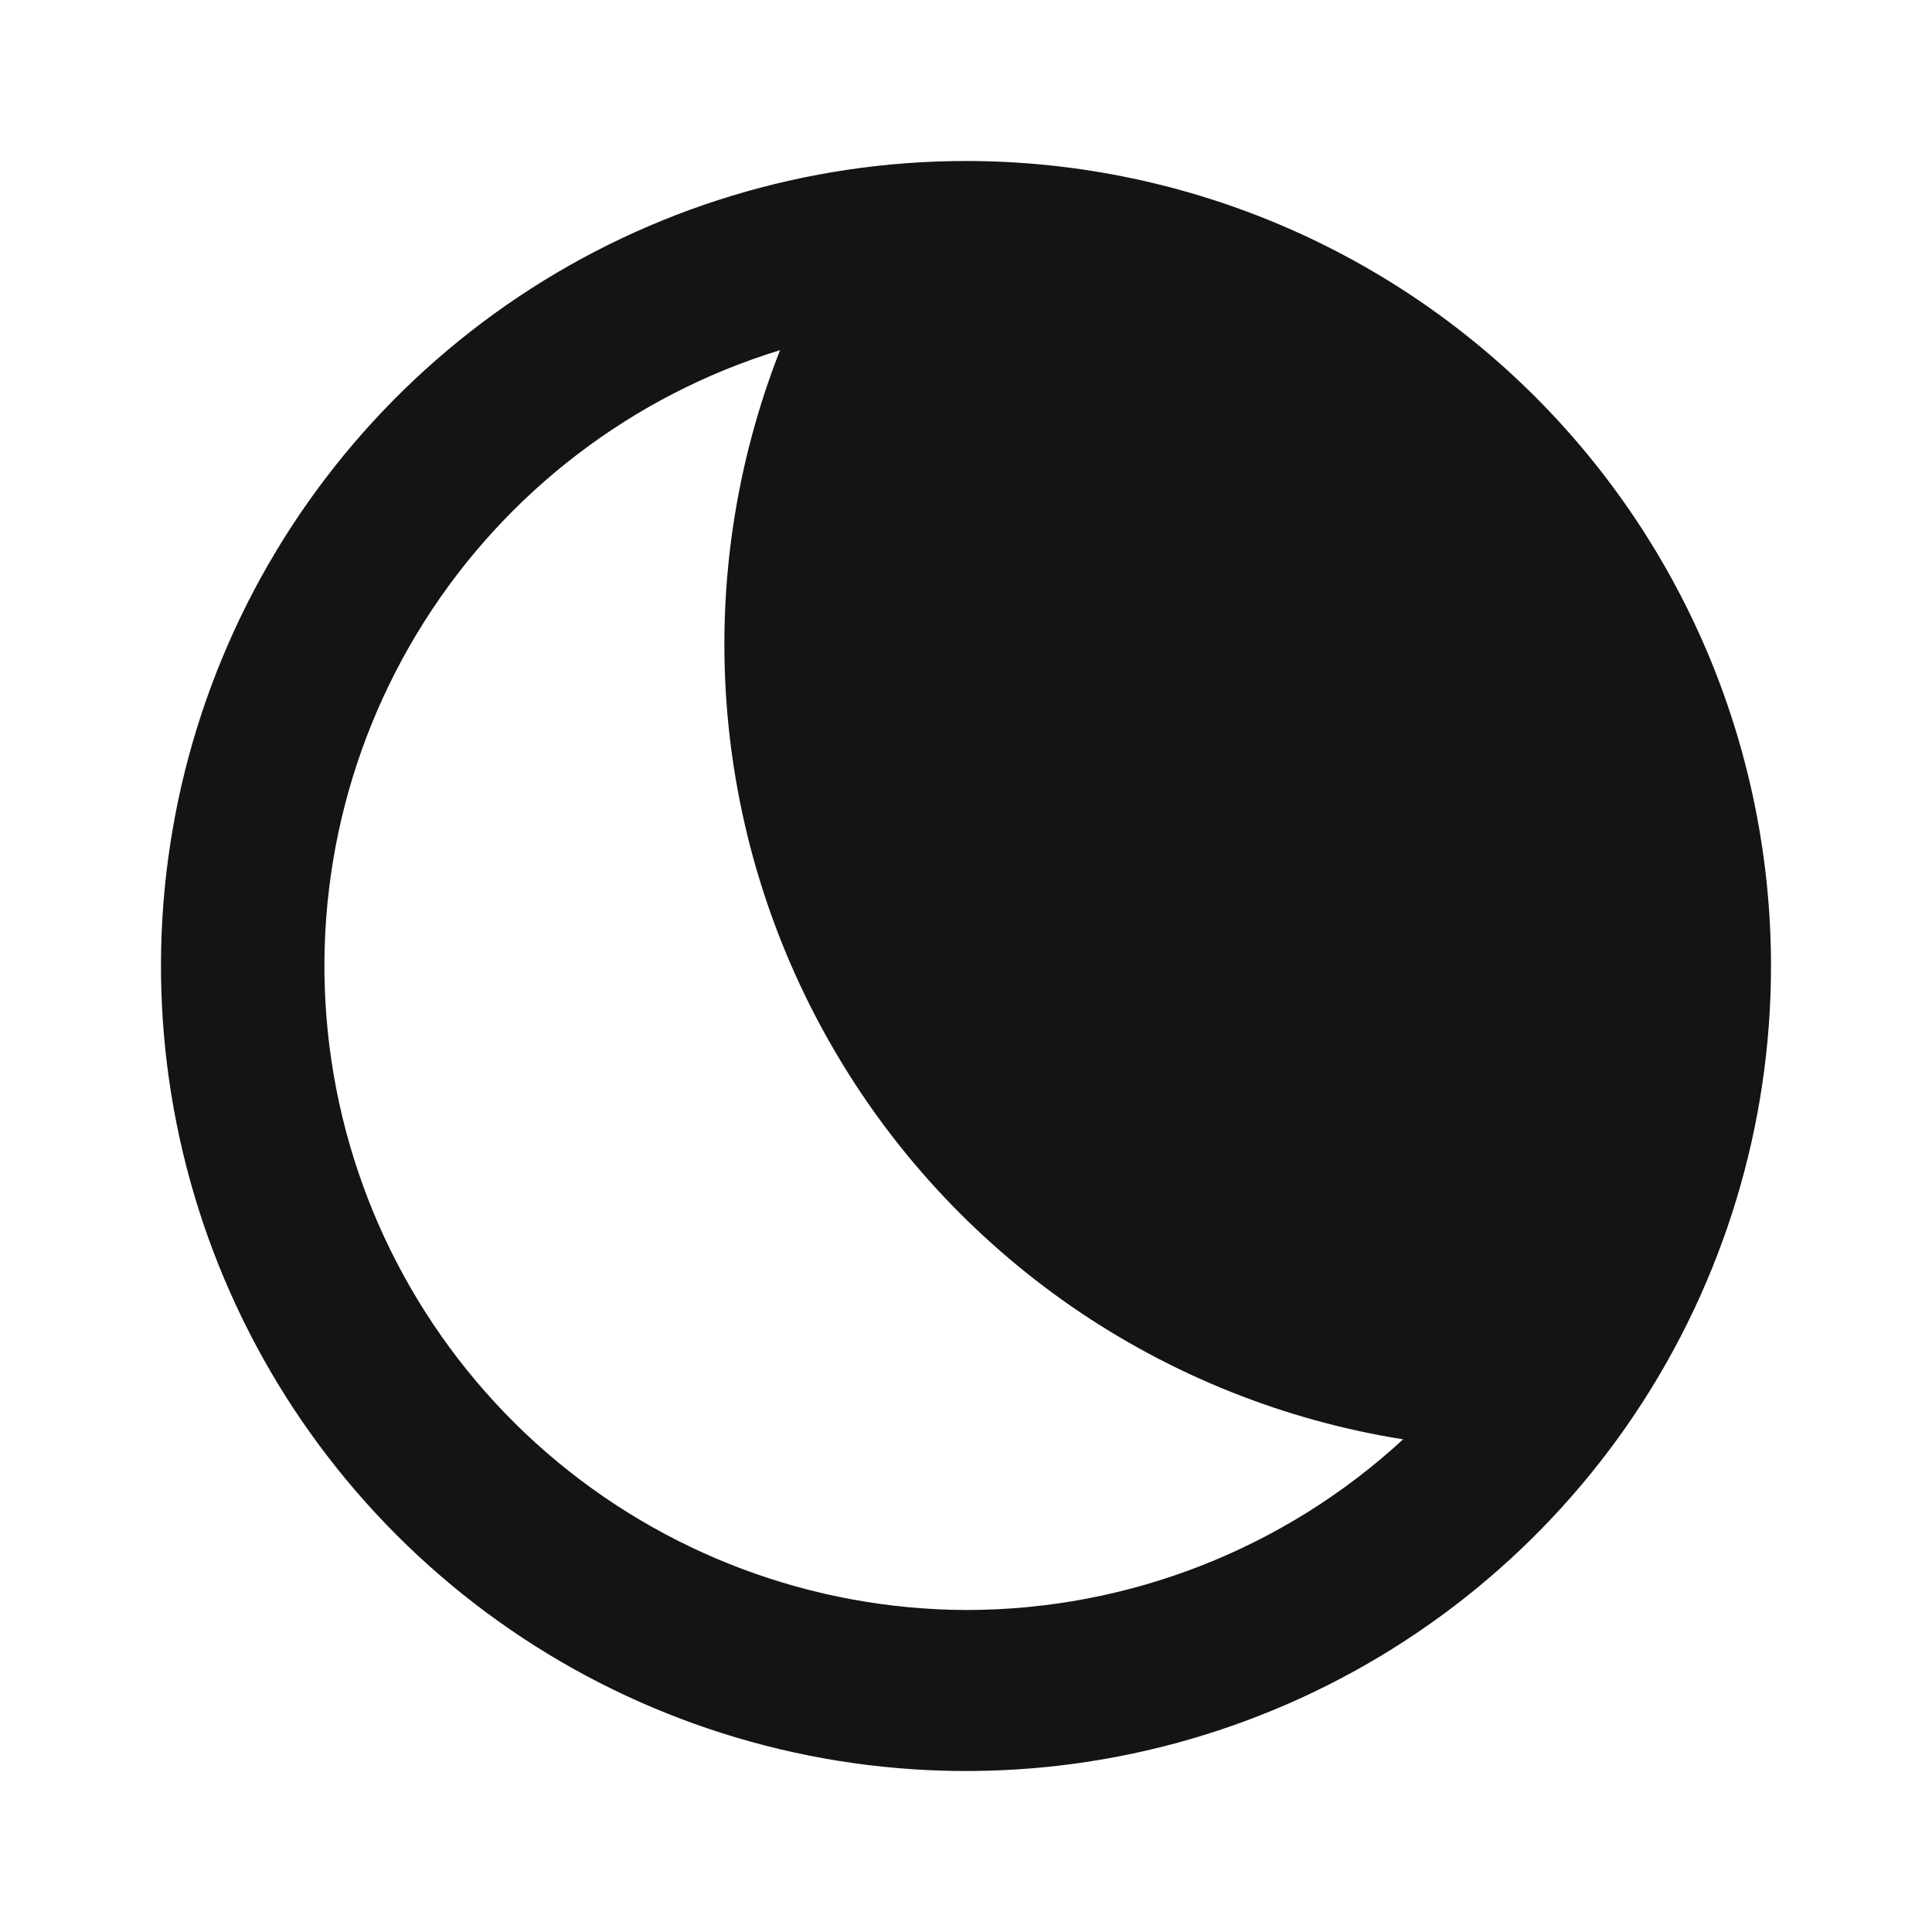 <svg width="24" height="24" viewBox="0 0 24 24" fill="none" xmlns="http://www.w3.org/2000/svg">
<path d="M12 2C10.022 2 8.089 2.586 6.444 3.685C4.8 4.784 3.518 6.346 2.761 8.173C2.004 10 1.806 12.011 2.192 13.951C2.578 15.891 3.53 17.672 4.929 19.071C6.327 20.47 8.109 21.422 10.049 21.808C11.989 22.194 14 21.996 15.827 21.239C17.654 20.482 19.216 19.2 20.315 17.556C21.413 15.911 22 13.978 22 12C22 10.687 21.741 9.386 21.239 8.173C20.736 6.96 20 5.858 19.071 4.929C18.142 4 17.04 3.264 15.827 2.761C14.614 2.259 13.313 2 12 2ZM12 20C10.086 19.993 8.238 19.299 6.791 18.046C5.345 16.793 4.395 15.062 4.116 13.168C3.836 11.275 4.245 9.344 5.268 7.726C6.291 6.108 7.86 4.91 9.69 4.35C9.144 5.742 8.916 7.239 9.025 8.731C9.134 10.223 9.576 11.671 10.319 12.969C11.061 14.268 12.086 15.383 13.316 16.233C14.547 17.082 15.953 17.645 17.43 17.88C15.951 19.244 14.012 20.001 12 20Z" fill="#141414"/>
</svg>
